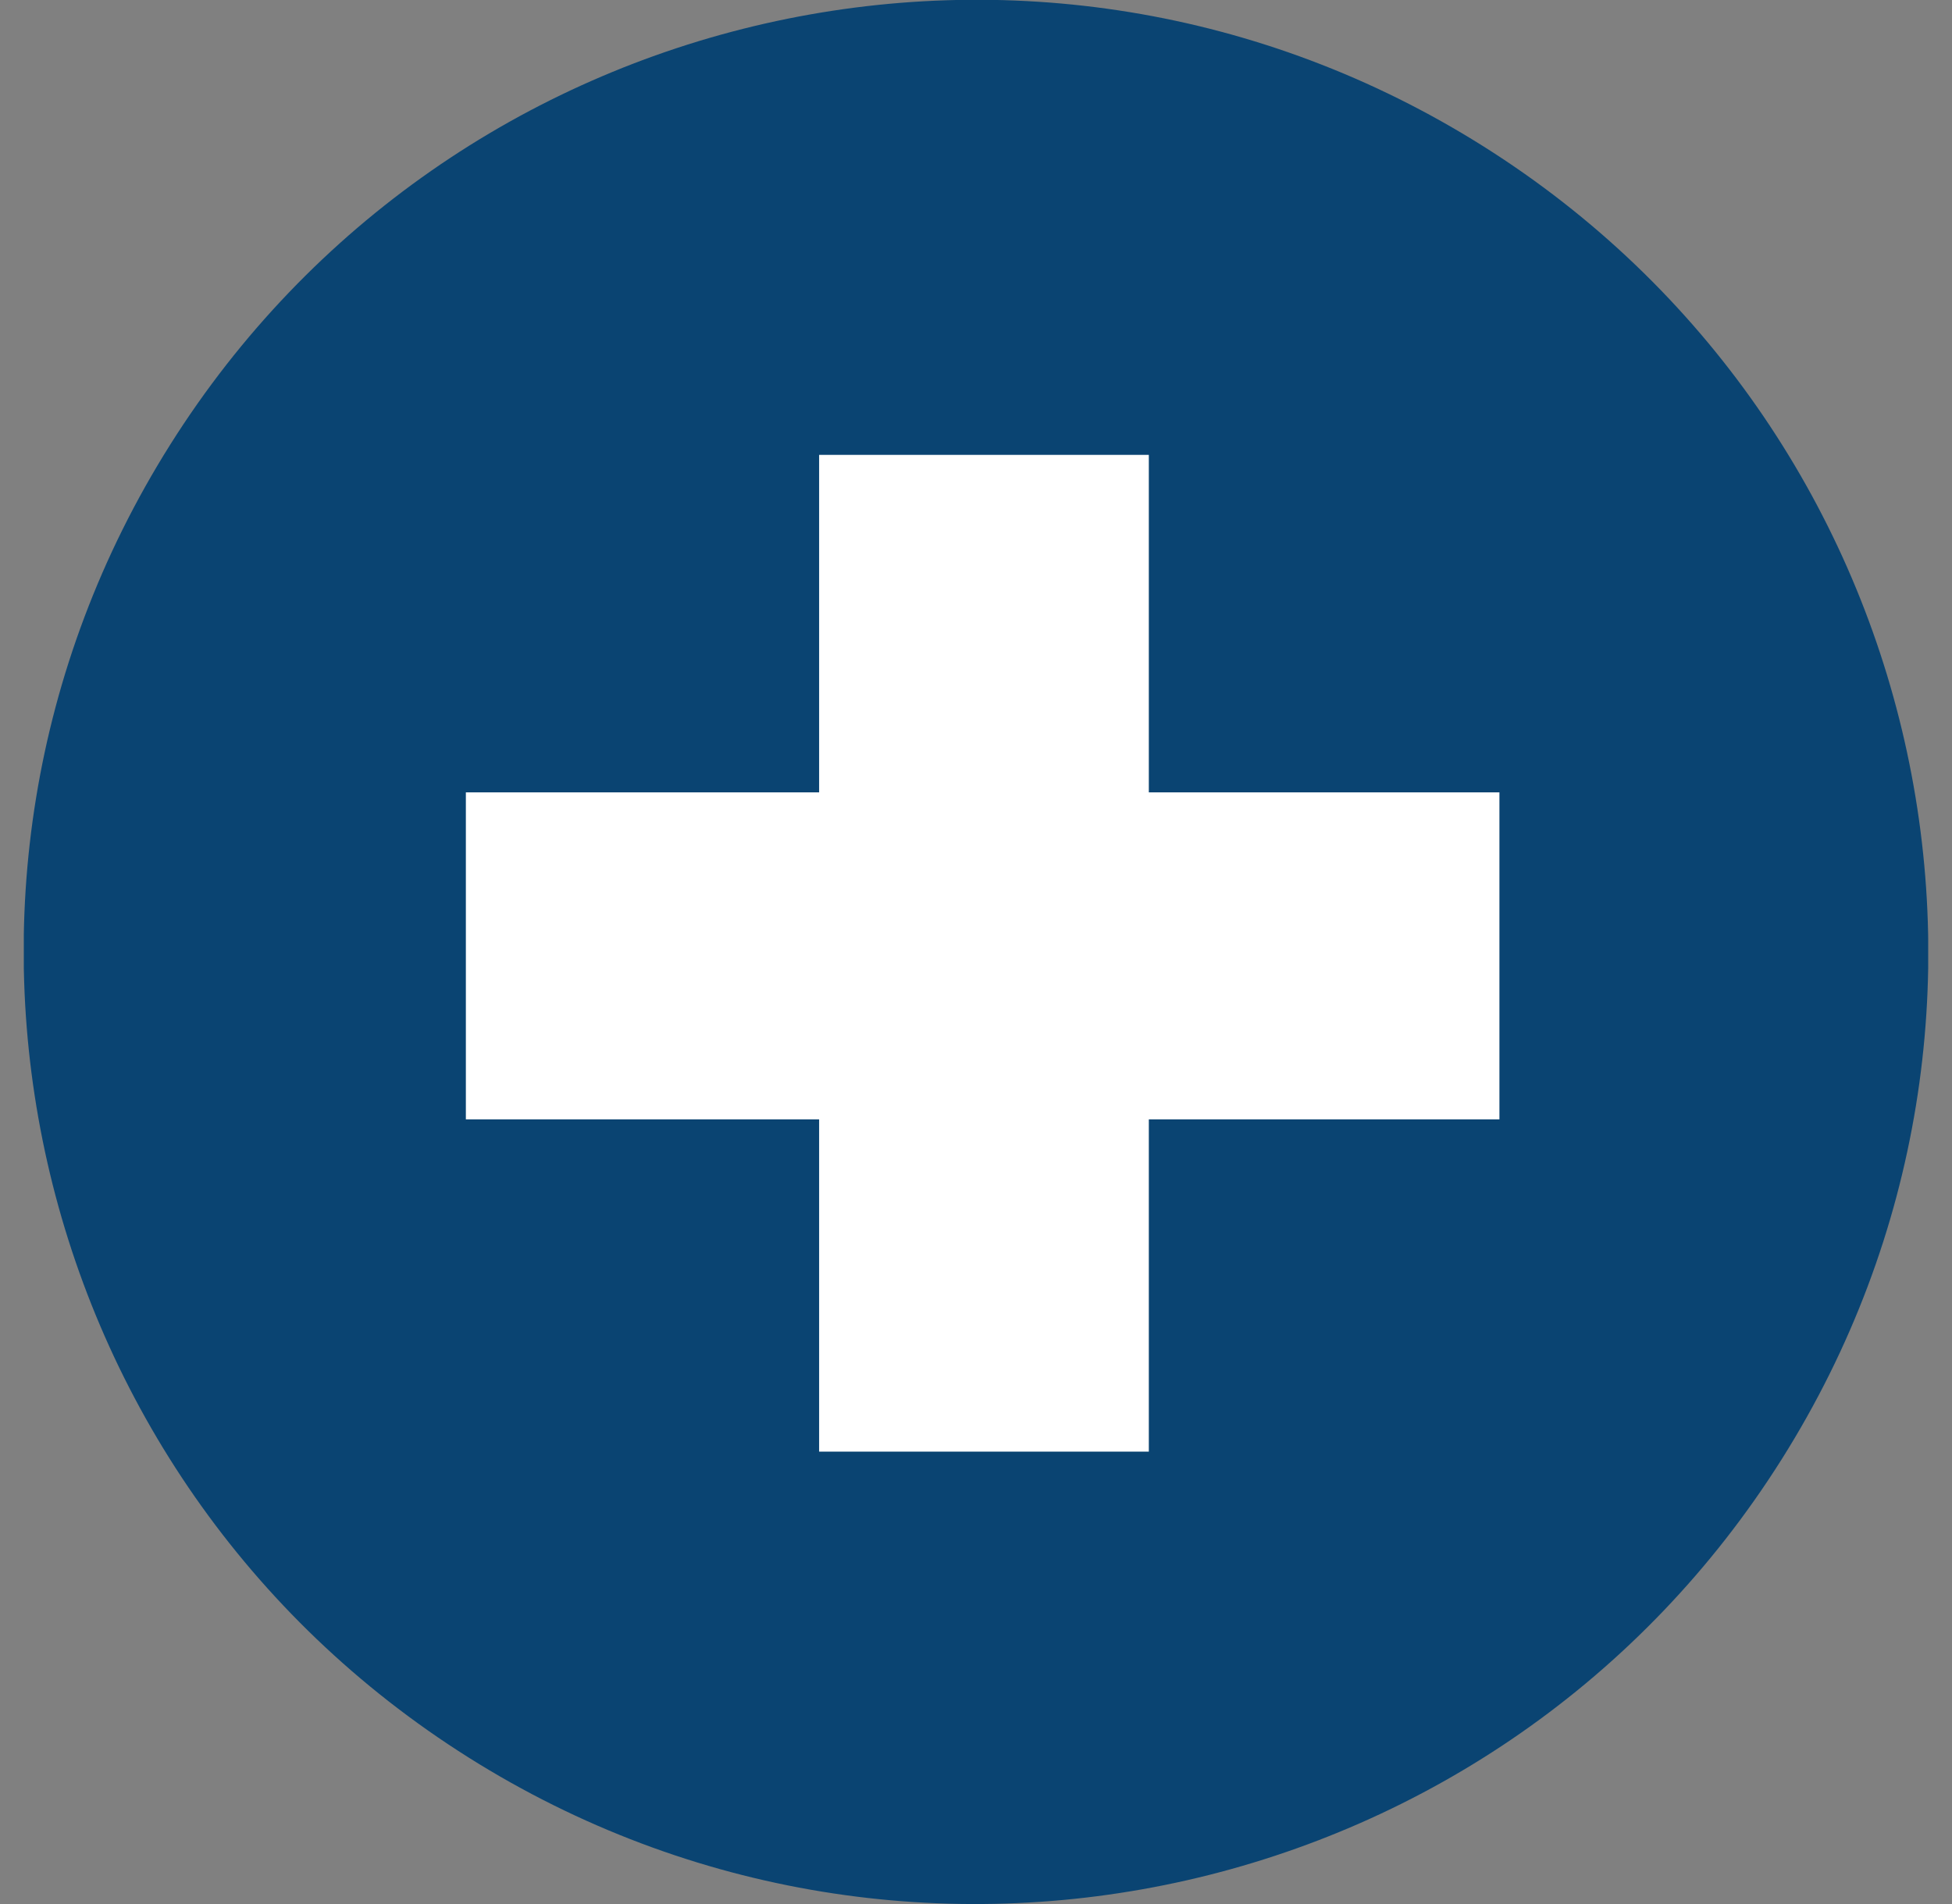 <svg width="41" height="40" viewBox="0 0 41 40" fill="none" xmlns="http://www.w3.org/2000/svg">
<rect x="0" y="0" width="41" height="40" fill="#808080" stroke="none"/>
<g clip-path="url(#clip0_79_6964)">
<path d="M37.424 30.655C43.31 21.309 40.504 8.96 31.157 3.074C21.811 -2.812 9.462 -0.006 3.576 9.34C-2.31 18.687 0.495 31.036 9.842 36.922C19.189 42.808 31.538 40.002 37.424 30.655Z" fill="#0A4472"/>
<path d="M17.205 30.496V23.516H9.785V16.646H17.205V9.556H24.13V16.646H31.494V23.516H24.13V30.496H17.205Z" fill="white"/>
</g>
<defs>
<clipPath id="clip0_79_6964">
<rect width="40" height="40" fill="white" transform="translate(0.5)"/>
</clipPath>
</defs>
</svg>
